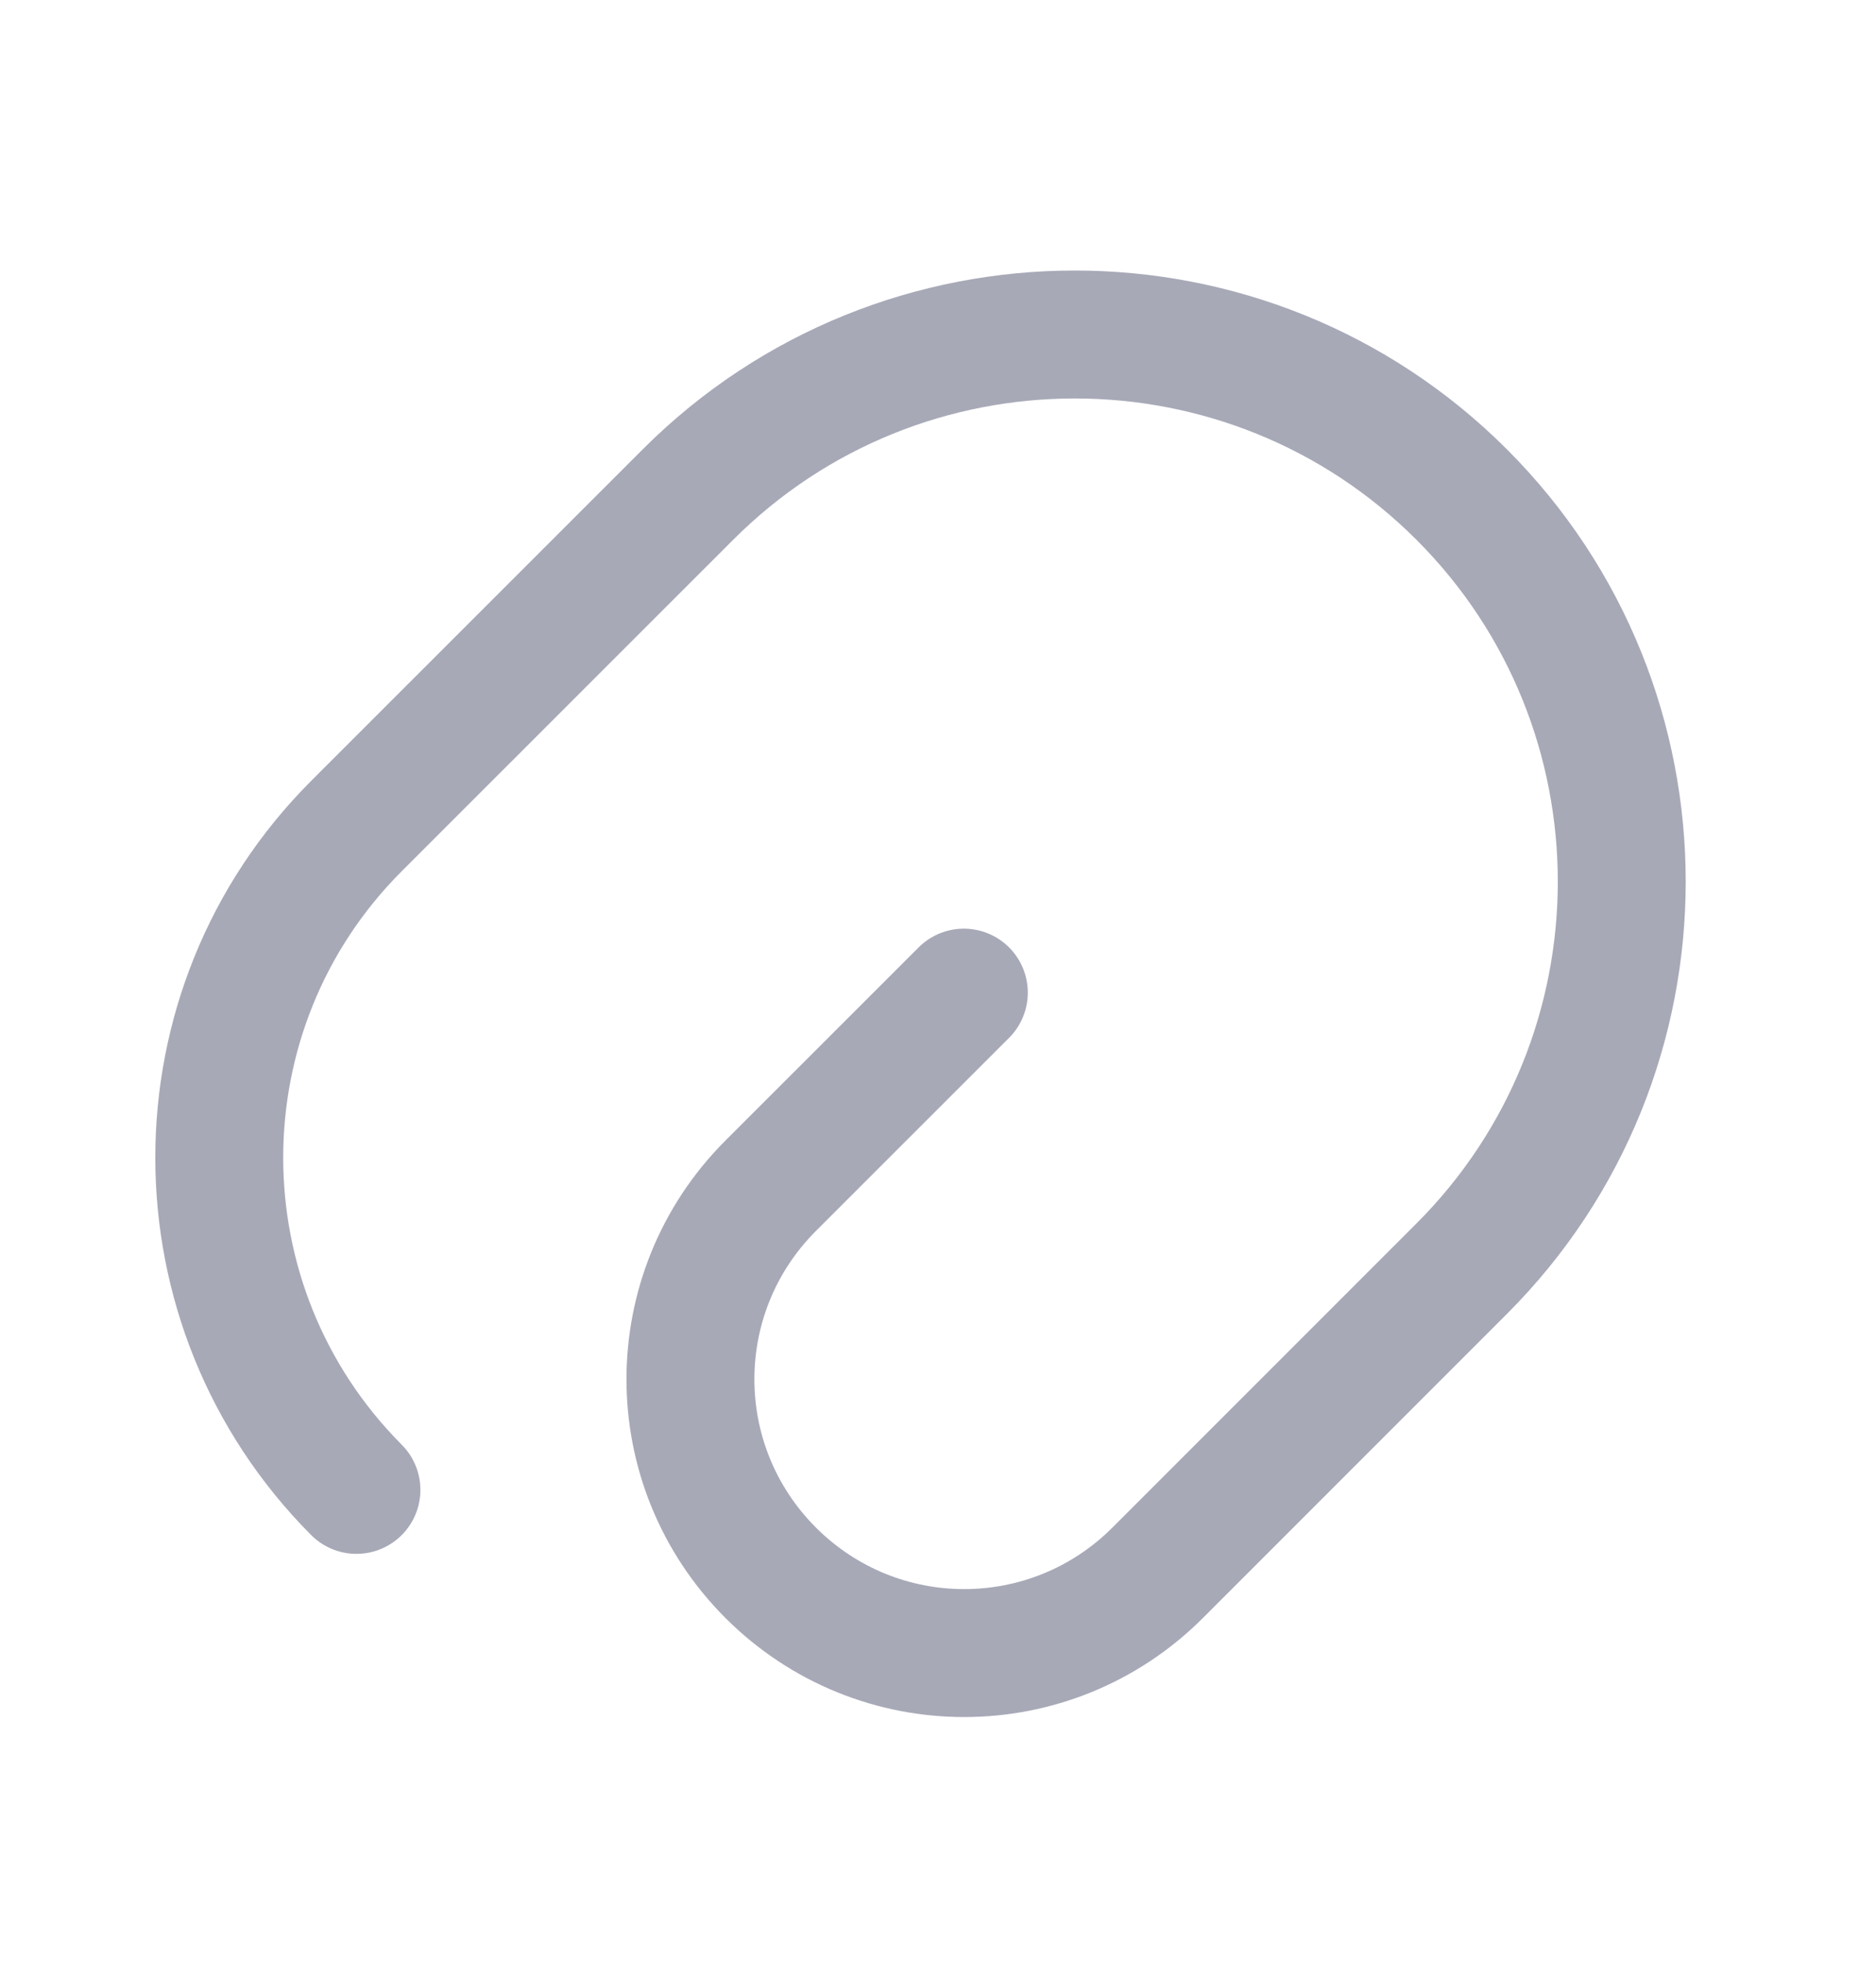 <svg width="22" height="23" viewBox="0 0 22 23" fill="none" xmlns="http://www.w3.org/2000/svg">
<path d="M11.303 11.638L9.038 13.902C7.783 15.158 7.783 17.184 9.038 18.44C10.294 19.695 12.32 19.695 13.576 18.44L17.142 14.874C19.644 12.371 19.644 8.301 17.142 5.799C14.639 3.296 10.569 3.296 8.067 5.799L4.18 9.685C2.035 11.83 2.035 15.314 4.18 17.468" stroke="#A7A9B7" stroke-width="1.5" stroke-linecap="round" stroke-linejoin="round"/>
</svg>
